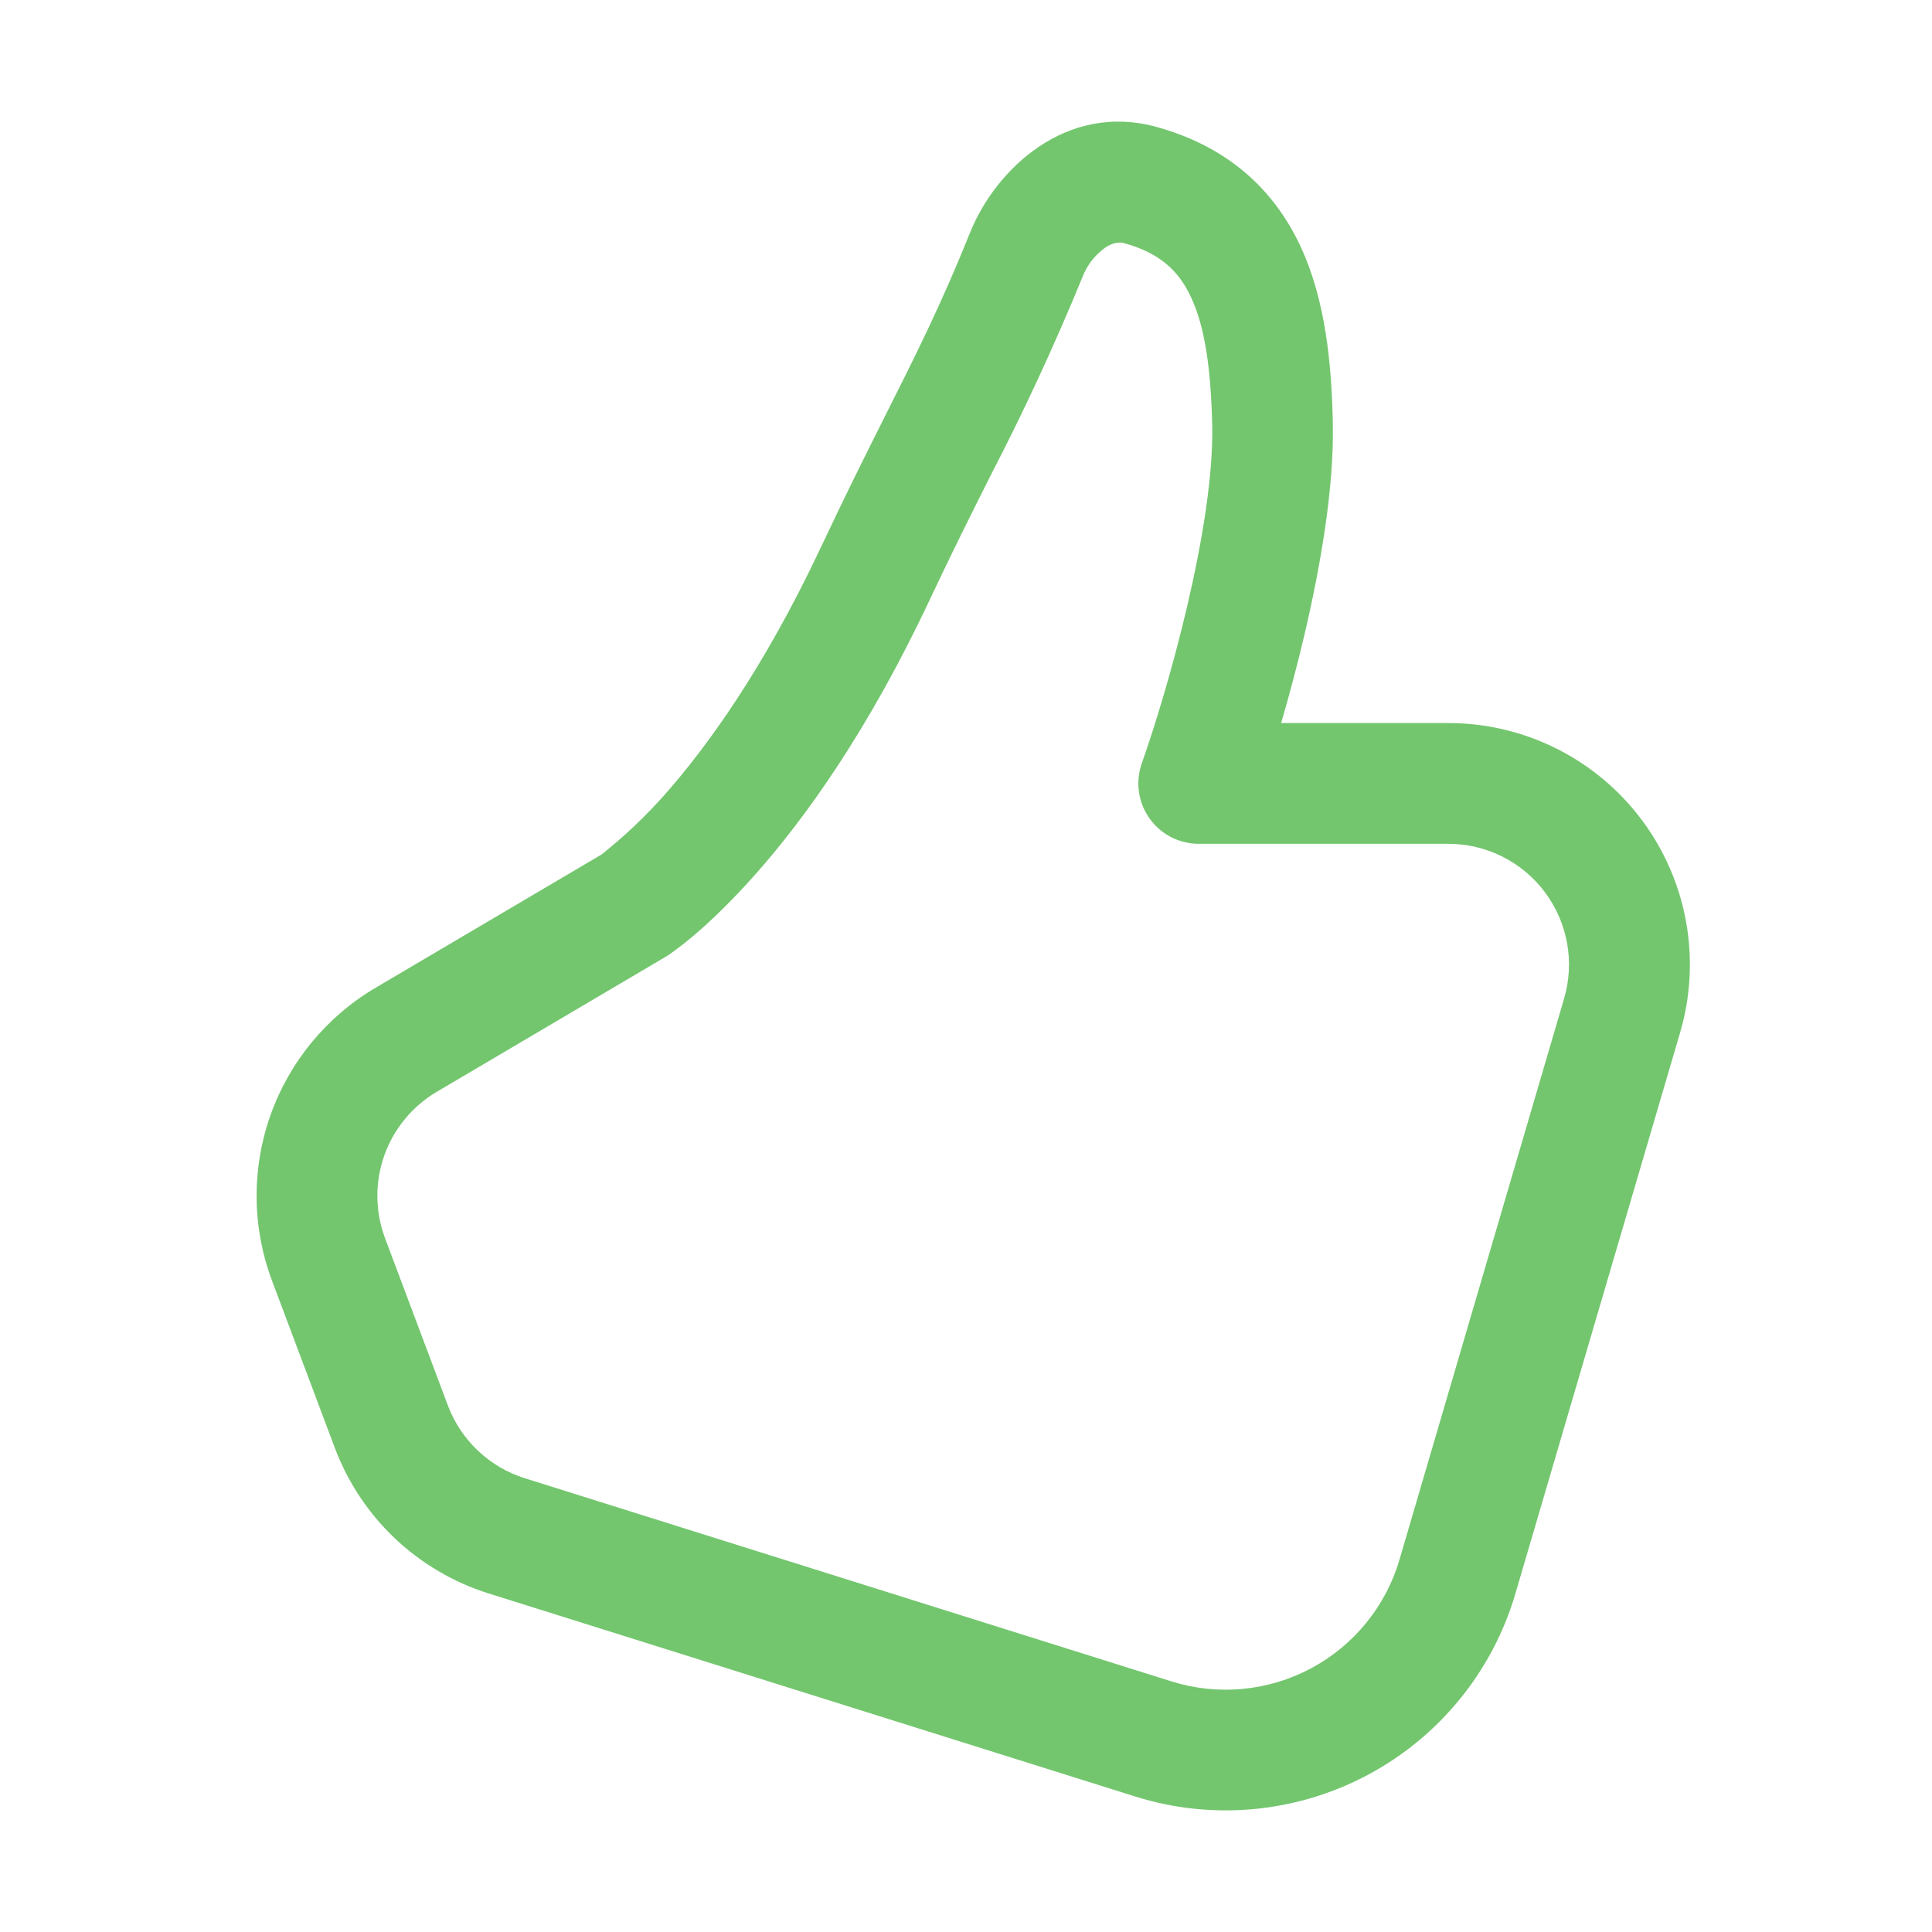 <svg width="32" height="32" viewBox="0 0 32 32" fill="none" xmlns="http://www.w3.org/2000/svg">
<path d="M16.07 3.846C16.49 2.806 17.66 1.686 19.162 2.104C20.342 2.432 21.108 3.144 21.548 4.096C21.956 4.982 22.056 6.026 22.076 7.02C22.096 8.09 21.872 9.372 21.61 10.496C21.493 10.993 21.363 11.486 21.22 11.976H23.99C24.611 11.976 25.224 12.121 25.78 12.399C26.336 12.677 26.819 13.081 27.192 13.579C27.564 14.076 27.816 14.653 27.926 15.265C28.037 15.877 28.003 16.506 27.828 17.102L25.1 26.394C24.913 27.032 24.601 27.625 24.181 28.141C23.762 28.657 23.244 29.083 22.658 29.396C22.071 29.709 21.429 29.902 20.767 29.964C20.105 30.026 19.438 29.955 18.804 29.756L8.092 26.392C7.513 26.21 6.982 25.898 6.541 25.481C6.1 25.063 5.76 24.551 5.546 23.982L4.506 21.214C4.175 20.333 4.165 19.364 4.478 18.476C4.792 17.589 5.408 16.84 6.218 16.362L9.962 14.154C10.339 13.855 10.689 13.524 11.008 13.164C11.696 12.386 12.642 11.092 13.592 9.074C14.002 8.202 14.346 7.516 14.658 6.894C15.164 5.888 15.588 5.046 16.07 3.846ZM11.038 15.84C11.027 15.847 11.015 15.854 11.004 15.86L7.234 18.084C6.829 18.323 6.521 18.697 6.364 19.141C6.208 19.585 6.213 20.07 6.378 20.51L7.418 23.278C7.525 23.563 7.695 23.819 7.916 24.028C8.137 24.237 8.402 24.393 8.692 24.484L19.4 27.848C19.78 27.968 20.181 28.011 20.578 27.974C20.976 27.937 21.361 27.821 21.713 27.634C22.065 27.446 22.376 27.19 22.628 26.881C22.88 26.571 23.068 26.215 23.18 25.832L25.906 16.54C25.994 16.242 26.011 15.927 25.956 15.621C25.9 15.315 25.774 15.026 25.588 14.777C25.402 14.528 25.16 14.326 24.882 14.187C24.604 14.048 24.297 13.976 23.986 13.976H19.854C19.694 13.976 19.536 13.937 19.394 13.864C19.252 13.79 19.13 13.684 19.038 13.553C18.945 13.422 18.886 13.271 18.864 13.113C18.842 12.954 18.859 12.793 18.912 12.642C19.112 12.078 19.416 11.1 19.664 10.038C19.916 8.962 20.094 7.874 20.078 7.058C20.058 6.122 19.96 5.426 19.732 4.934C19.536 4.504 19.23 4.198 18.628 4.03C18.542 4.006 18.44 4.014 18.308 4.1C18.136 4.223 18.003 4.394 17.928 4.592C17.467 5.715 16.957 6.817 16.398 7.894C16.088 8.512 15.762 9.162 15.404 9.924C14.376 12.112 13.324 13.568 12.504 14.49C12.096 14.95 11.748 15.276 11.492 15.494C11.362 15.604 11.227 15.709 11.088 15.808L11.056 15.828L11.046 15.836L11.038 15.84Z" fill="#73C66E"/>
</svg>
